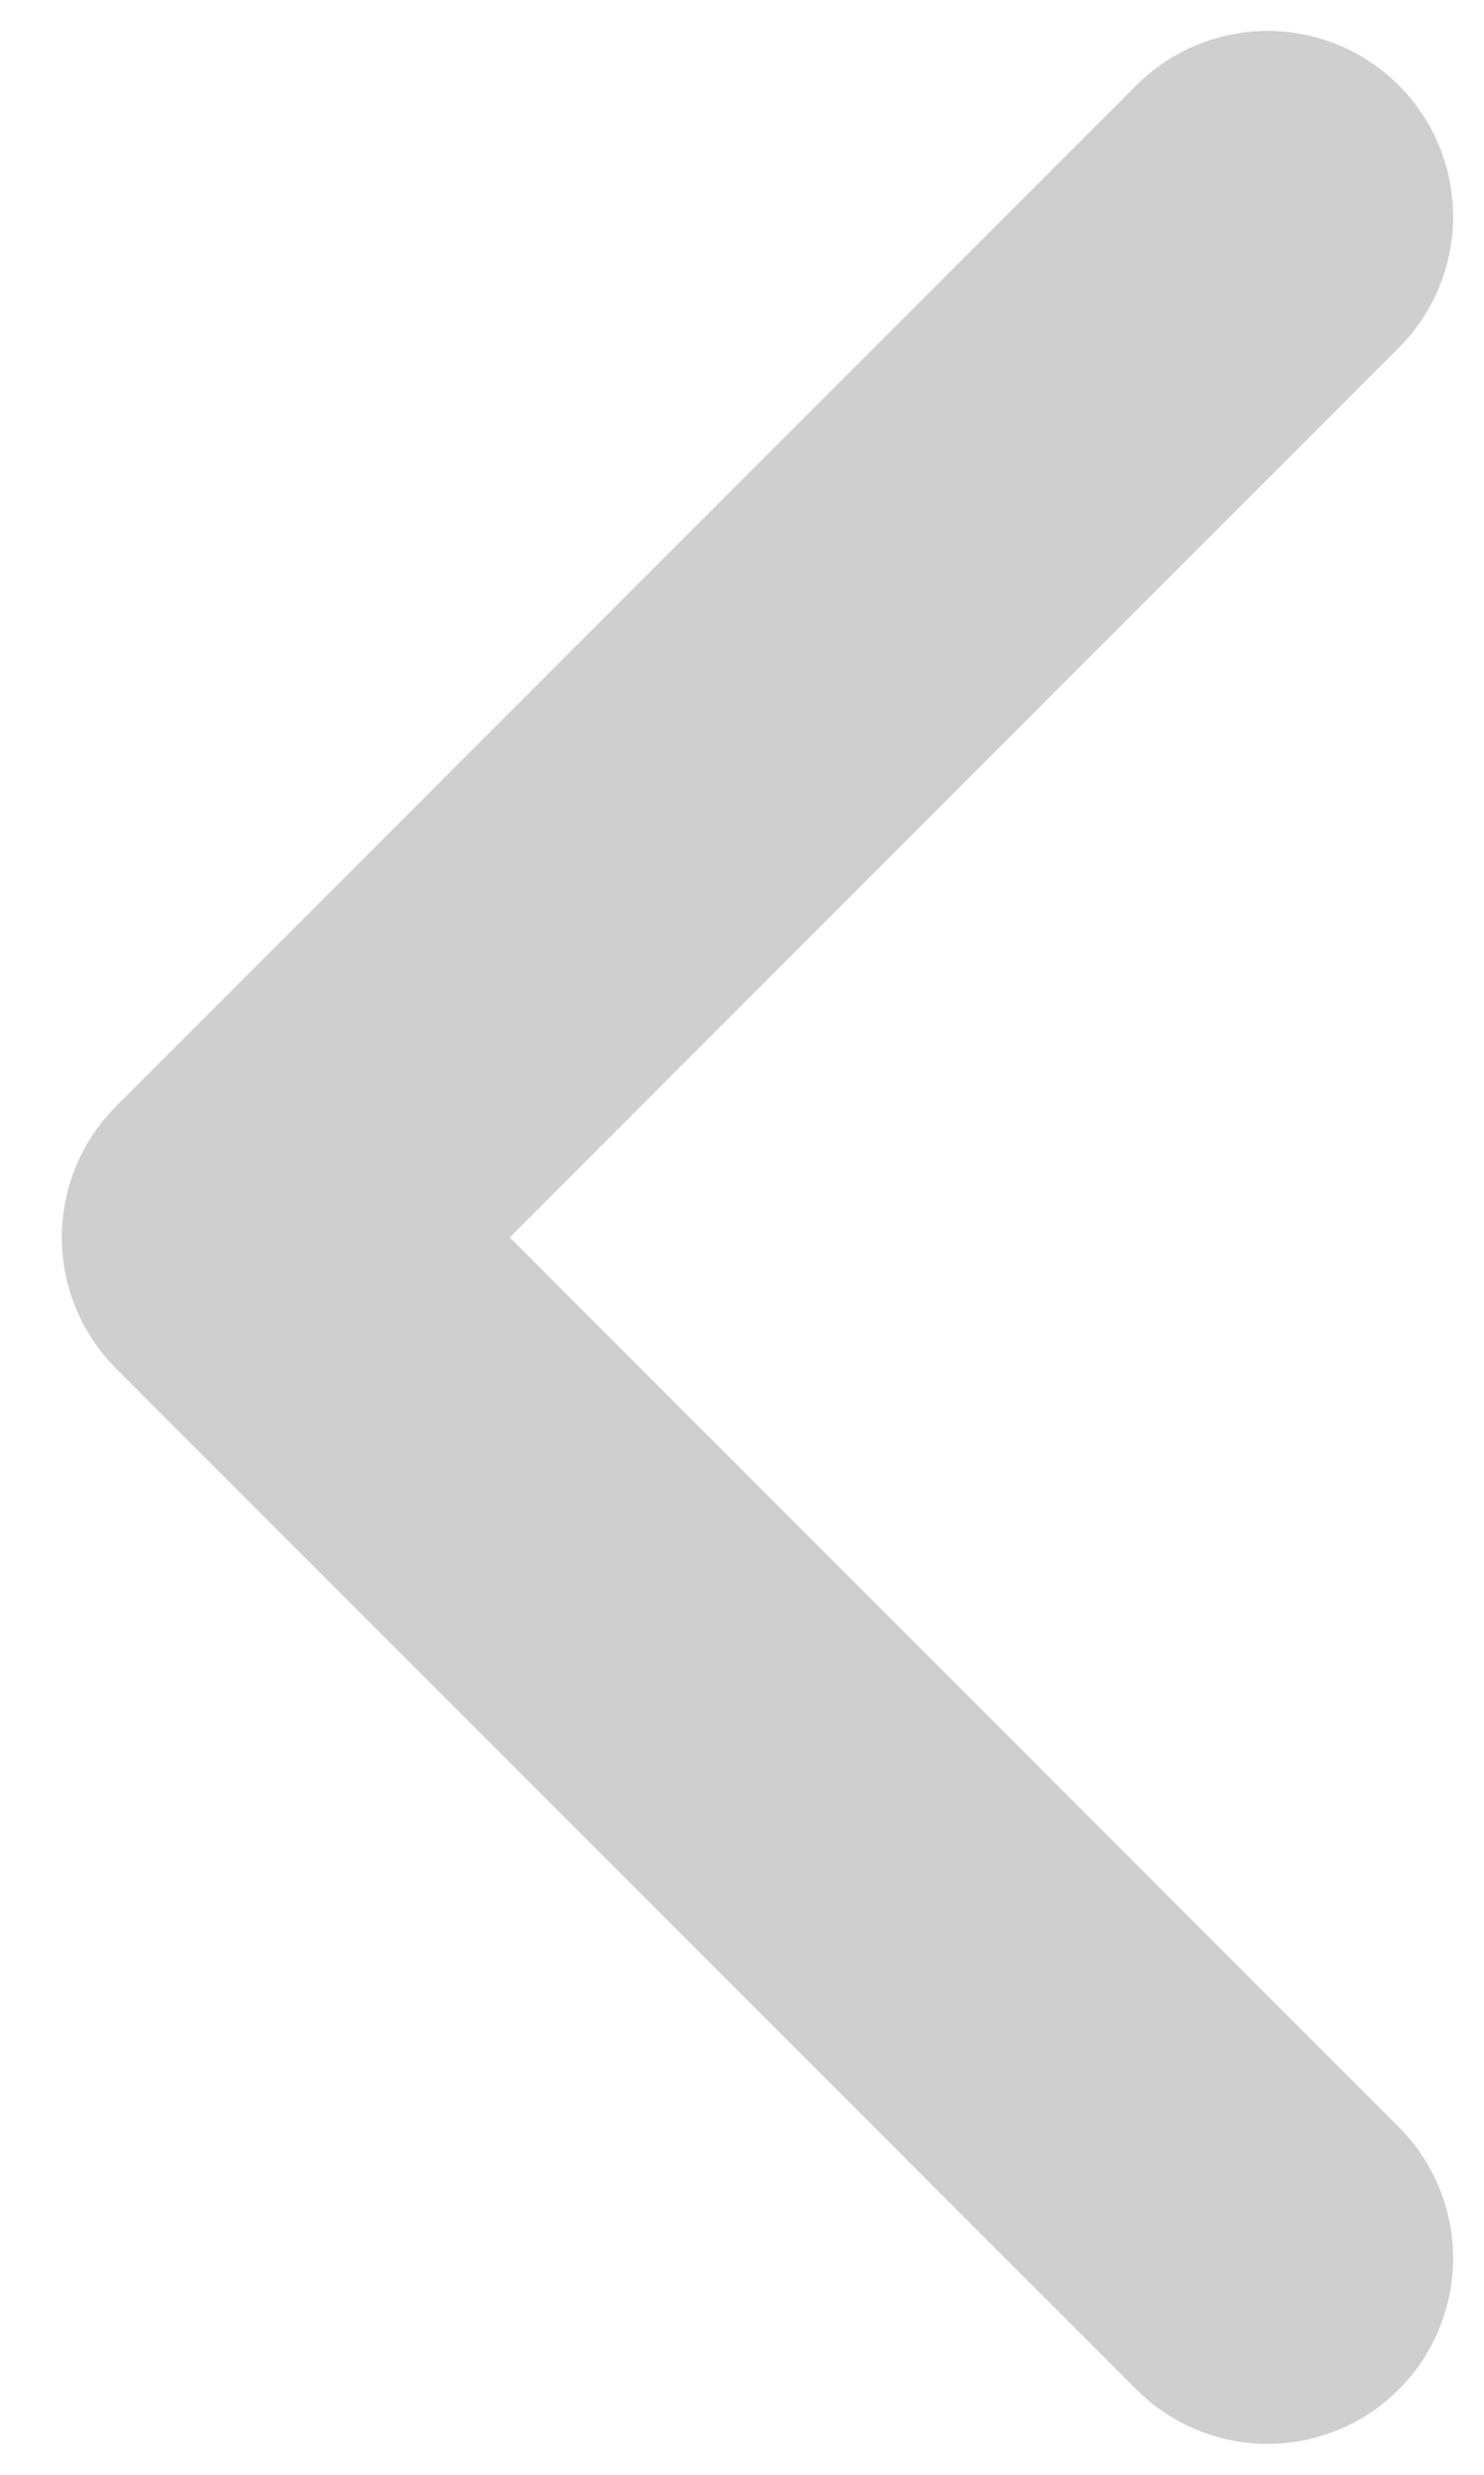 <svg width="12" height="20" viewBox="0 0 12 20" fill="none" xmlns="http://www.w3.org/2000/svg">
<path d="M10.25 1.75L2 10L10.25 18.25" stroke="#CFCFCF" stroke-width="3" stroke-linecap="round" stroke-linejoin="round"/>
</svg>
